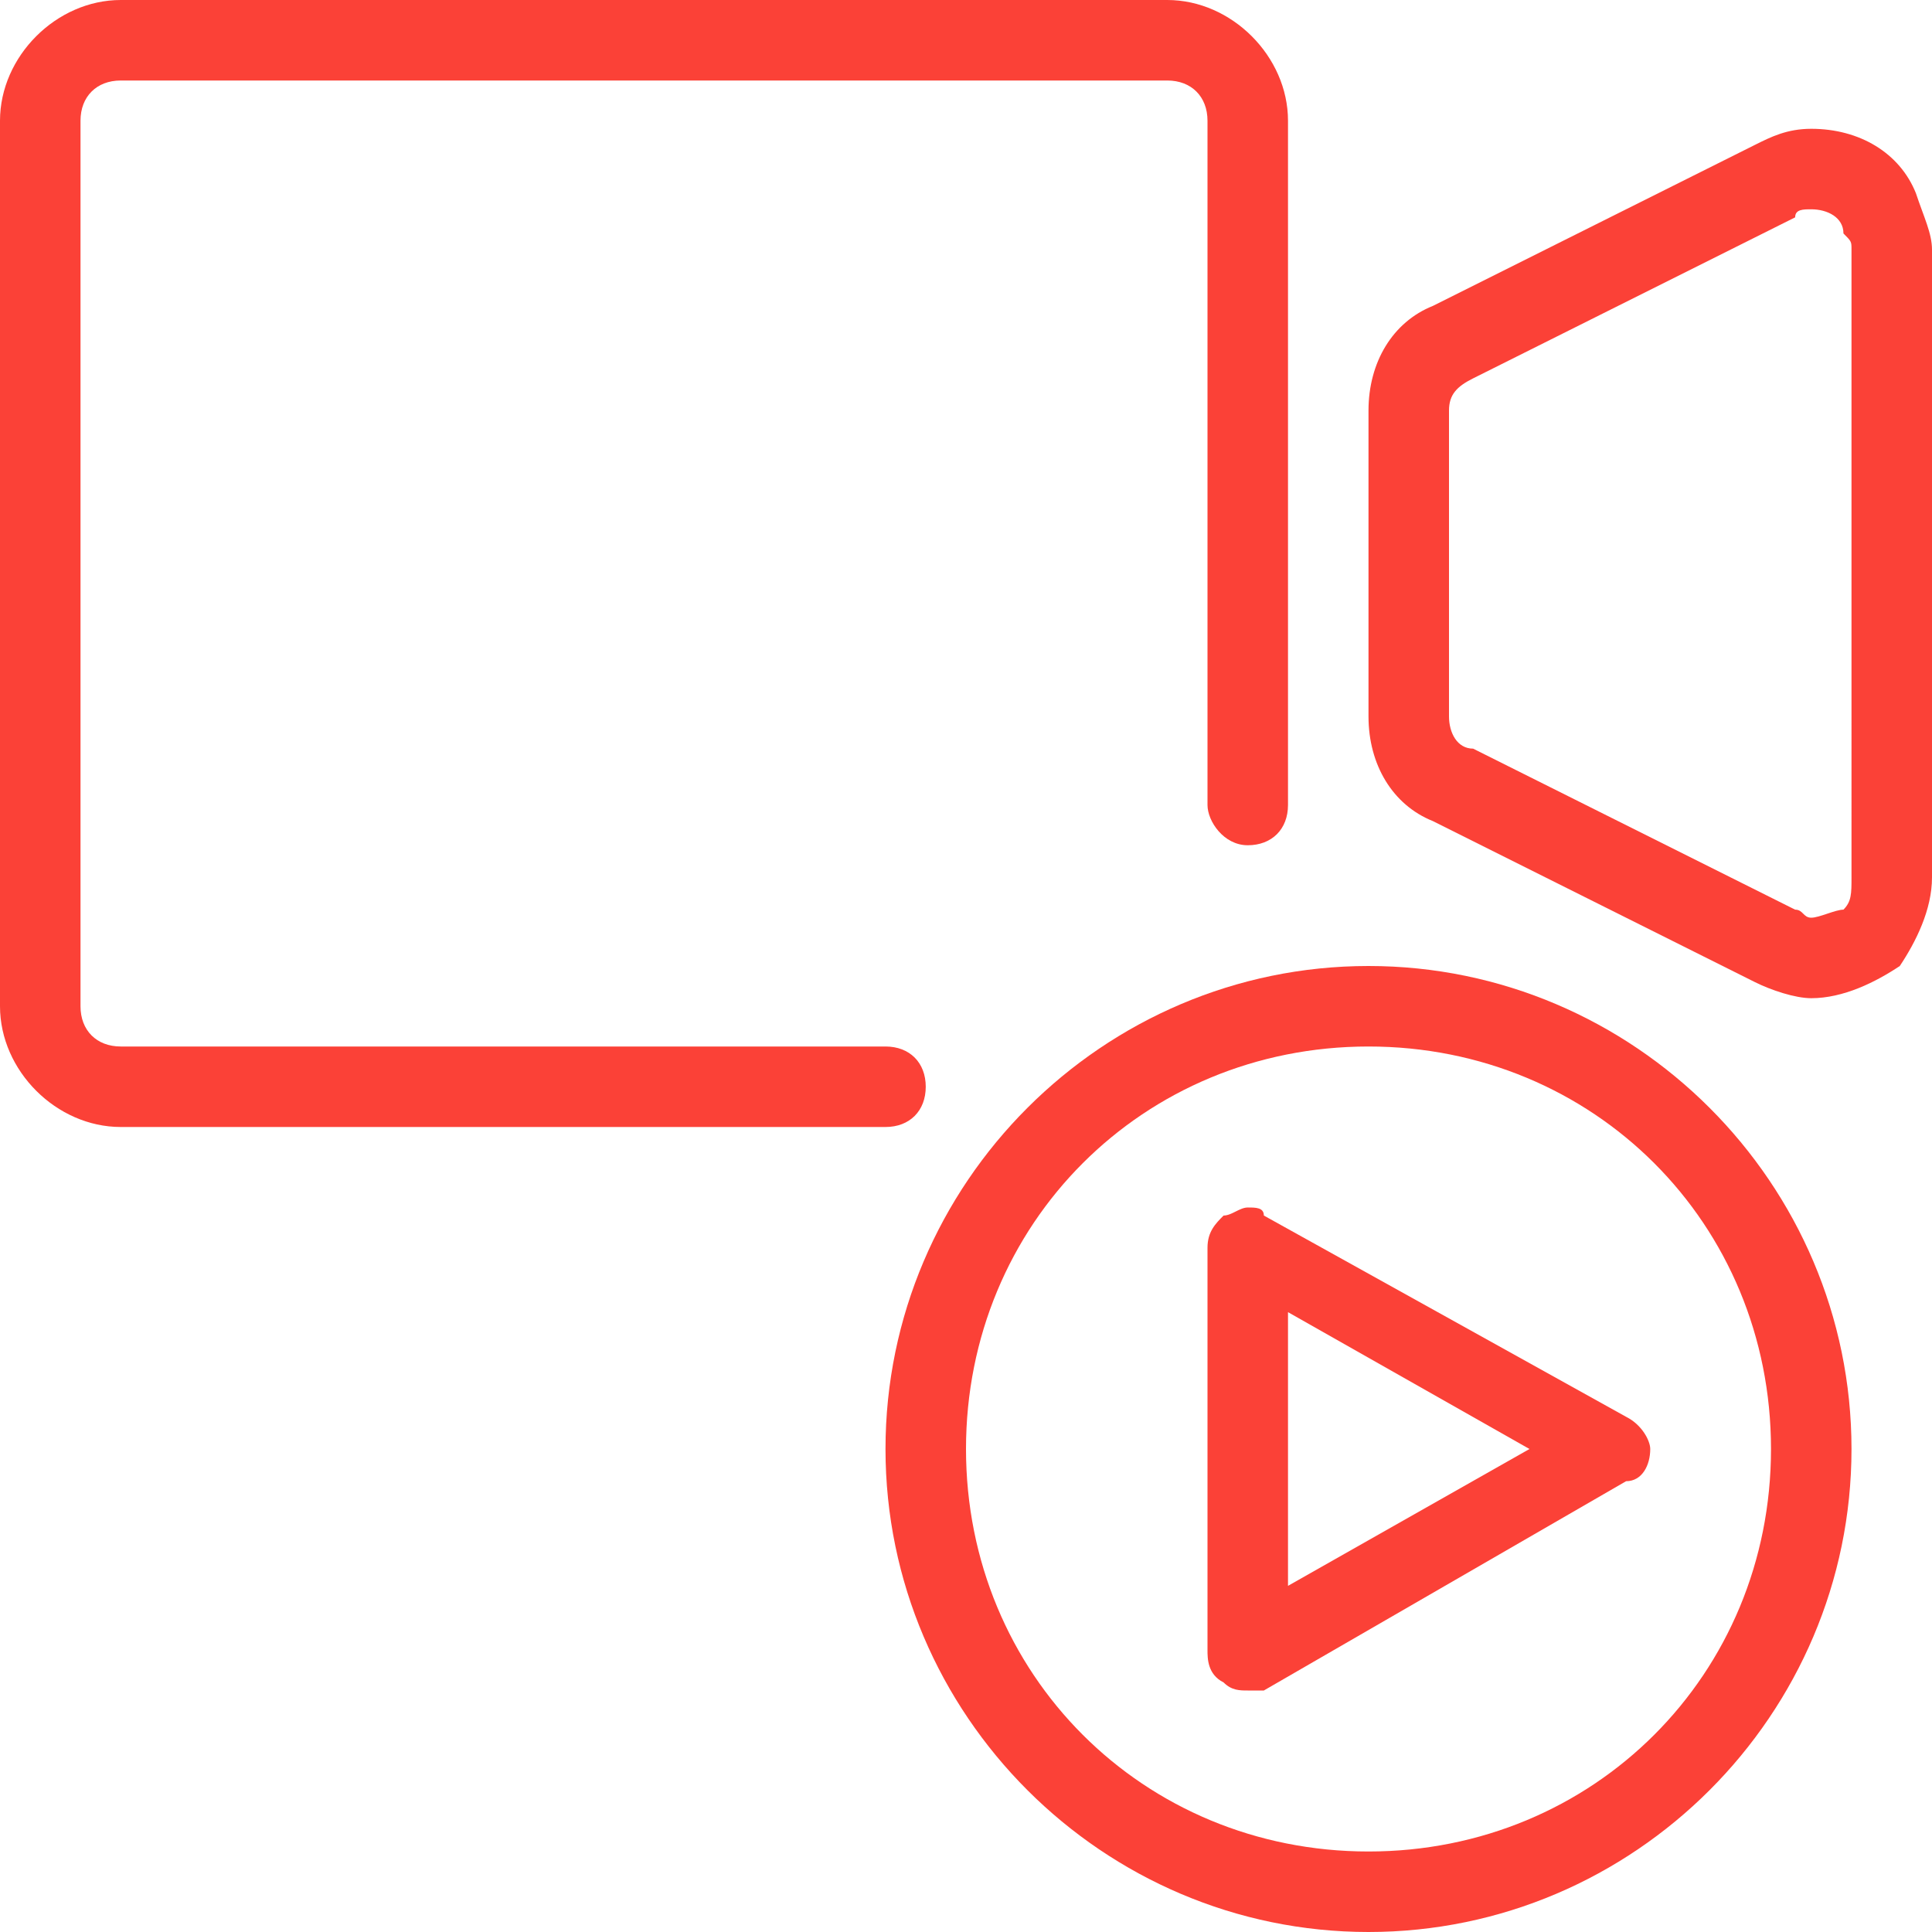 <?xml version="1.0" encoding="utf-8"?>
<!-- Generator: Adobe Illustrator 24.1.2, SVG Export Plug-In . SVG Version: 6.00 Build 0)  -->
<svg version="1.1" id="Layer_1" xmlns="http://www.w3.org/2000/svg" xmlns:xlink="http://www.w3.org/1999/xlink" x="0px" y="0px"
	 viewBox="0 0 24 24" style="enable-background:new 0 0 24 24;" xml:space="preserve">
<style type="text/css">
	.st0{fill:#fb4137;}
</style>
<g>
	<path class="st0" d="M17,24c-3.3,0-6-2.7-6-6s2.7-6,6-6s6,2.7,6,6S20.3,24,17,24z M17,13c-2.8,0-5,2.2-5,5s2.2,5,5,5s5-2.2,5-5
		S19.8,13,17,13z"/>
	<path class="st0" d="M1.5,14C0.7,14,0,13.3,0,12.5v-11C0,0.7,0.7,0,1.5,0h13C15.3,0,16,0.7,16,1.5V10c0,0.3-0.2,0.5-0.5,0.5
		S15,10.2,15,10V1.5C15,1.2,14.8,1,14.5,1h-13C1.2,1,1,1.2,1,1.5v11C1,12.8,1.2,13,1.5,13H11c0.3,0,0.5,0.2,0.5,0.5S11.3,14,11,14
		H1.5z"/>
	<path class="st0" d="M22.5,12.4c-0.2,0-0.5-0.1-0.7-0.2l-4-2C17.3,10,17,9.5,17,8.9V5.1c0-0.6,0.3-1.1,0.8-1.3l4-2
		c0.2-0.1,0.4-0.2,0.7-0.2c0.6,0,1.1,0.3,1.3,0.8C23.9,2.7,24,2.9,24,3.1v7.8c0,0.4-0.2,0.8-0.4,1.1C23.3,12.2,22.9,12.4,22.5,12.4
		L22.5,12.4z M22.5,2.6c-0.1,0-0.2,0-0.2,0.1l-4,2C18.1,4.8,18,4.9,18,5.1v3.8c0,0.2,0.1,0.4,0.3,0.4l4,2c0.1,0,0.1,0.1,0.2,0.1
		c0.1,0,0.3-0.1,0.4-0.1c0.1-0.1,0.1-0.2,0.1-0.4V3.1C23,3,23,3,22.9,2.9C22.9,2.7,22.7,2.6,22.5,2.6z"/>
	<path class="st0" d="M15.5,21c-0.1,0-0.2,0-0.3-0.1c-0.2-0.1-0.2-0.3-0.2-0.4v-5c0-0.2,0.1-0.3,0.2-0.4c0.1,0,0.2-0.1,0.3-0.1
		c0.1,0,0.2,0,0.2,0.1l4.5,2.5c0.2,0.1,0.3,0.3,0.3,0.4c0,0.2-0.1,0.4-0.3,0.4L15.7,21C15.7,21,15.6,21,15.5,21z M16,19.7l3-1.7
		l-3-1.7V19.7z"/>
</g>
</svg>
